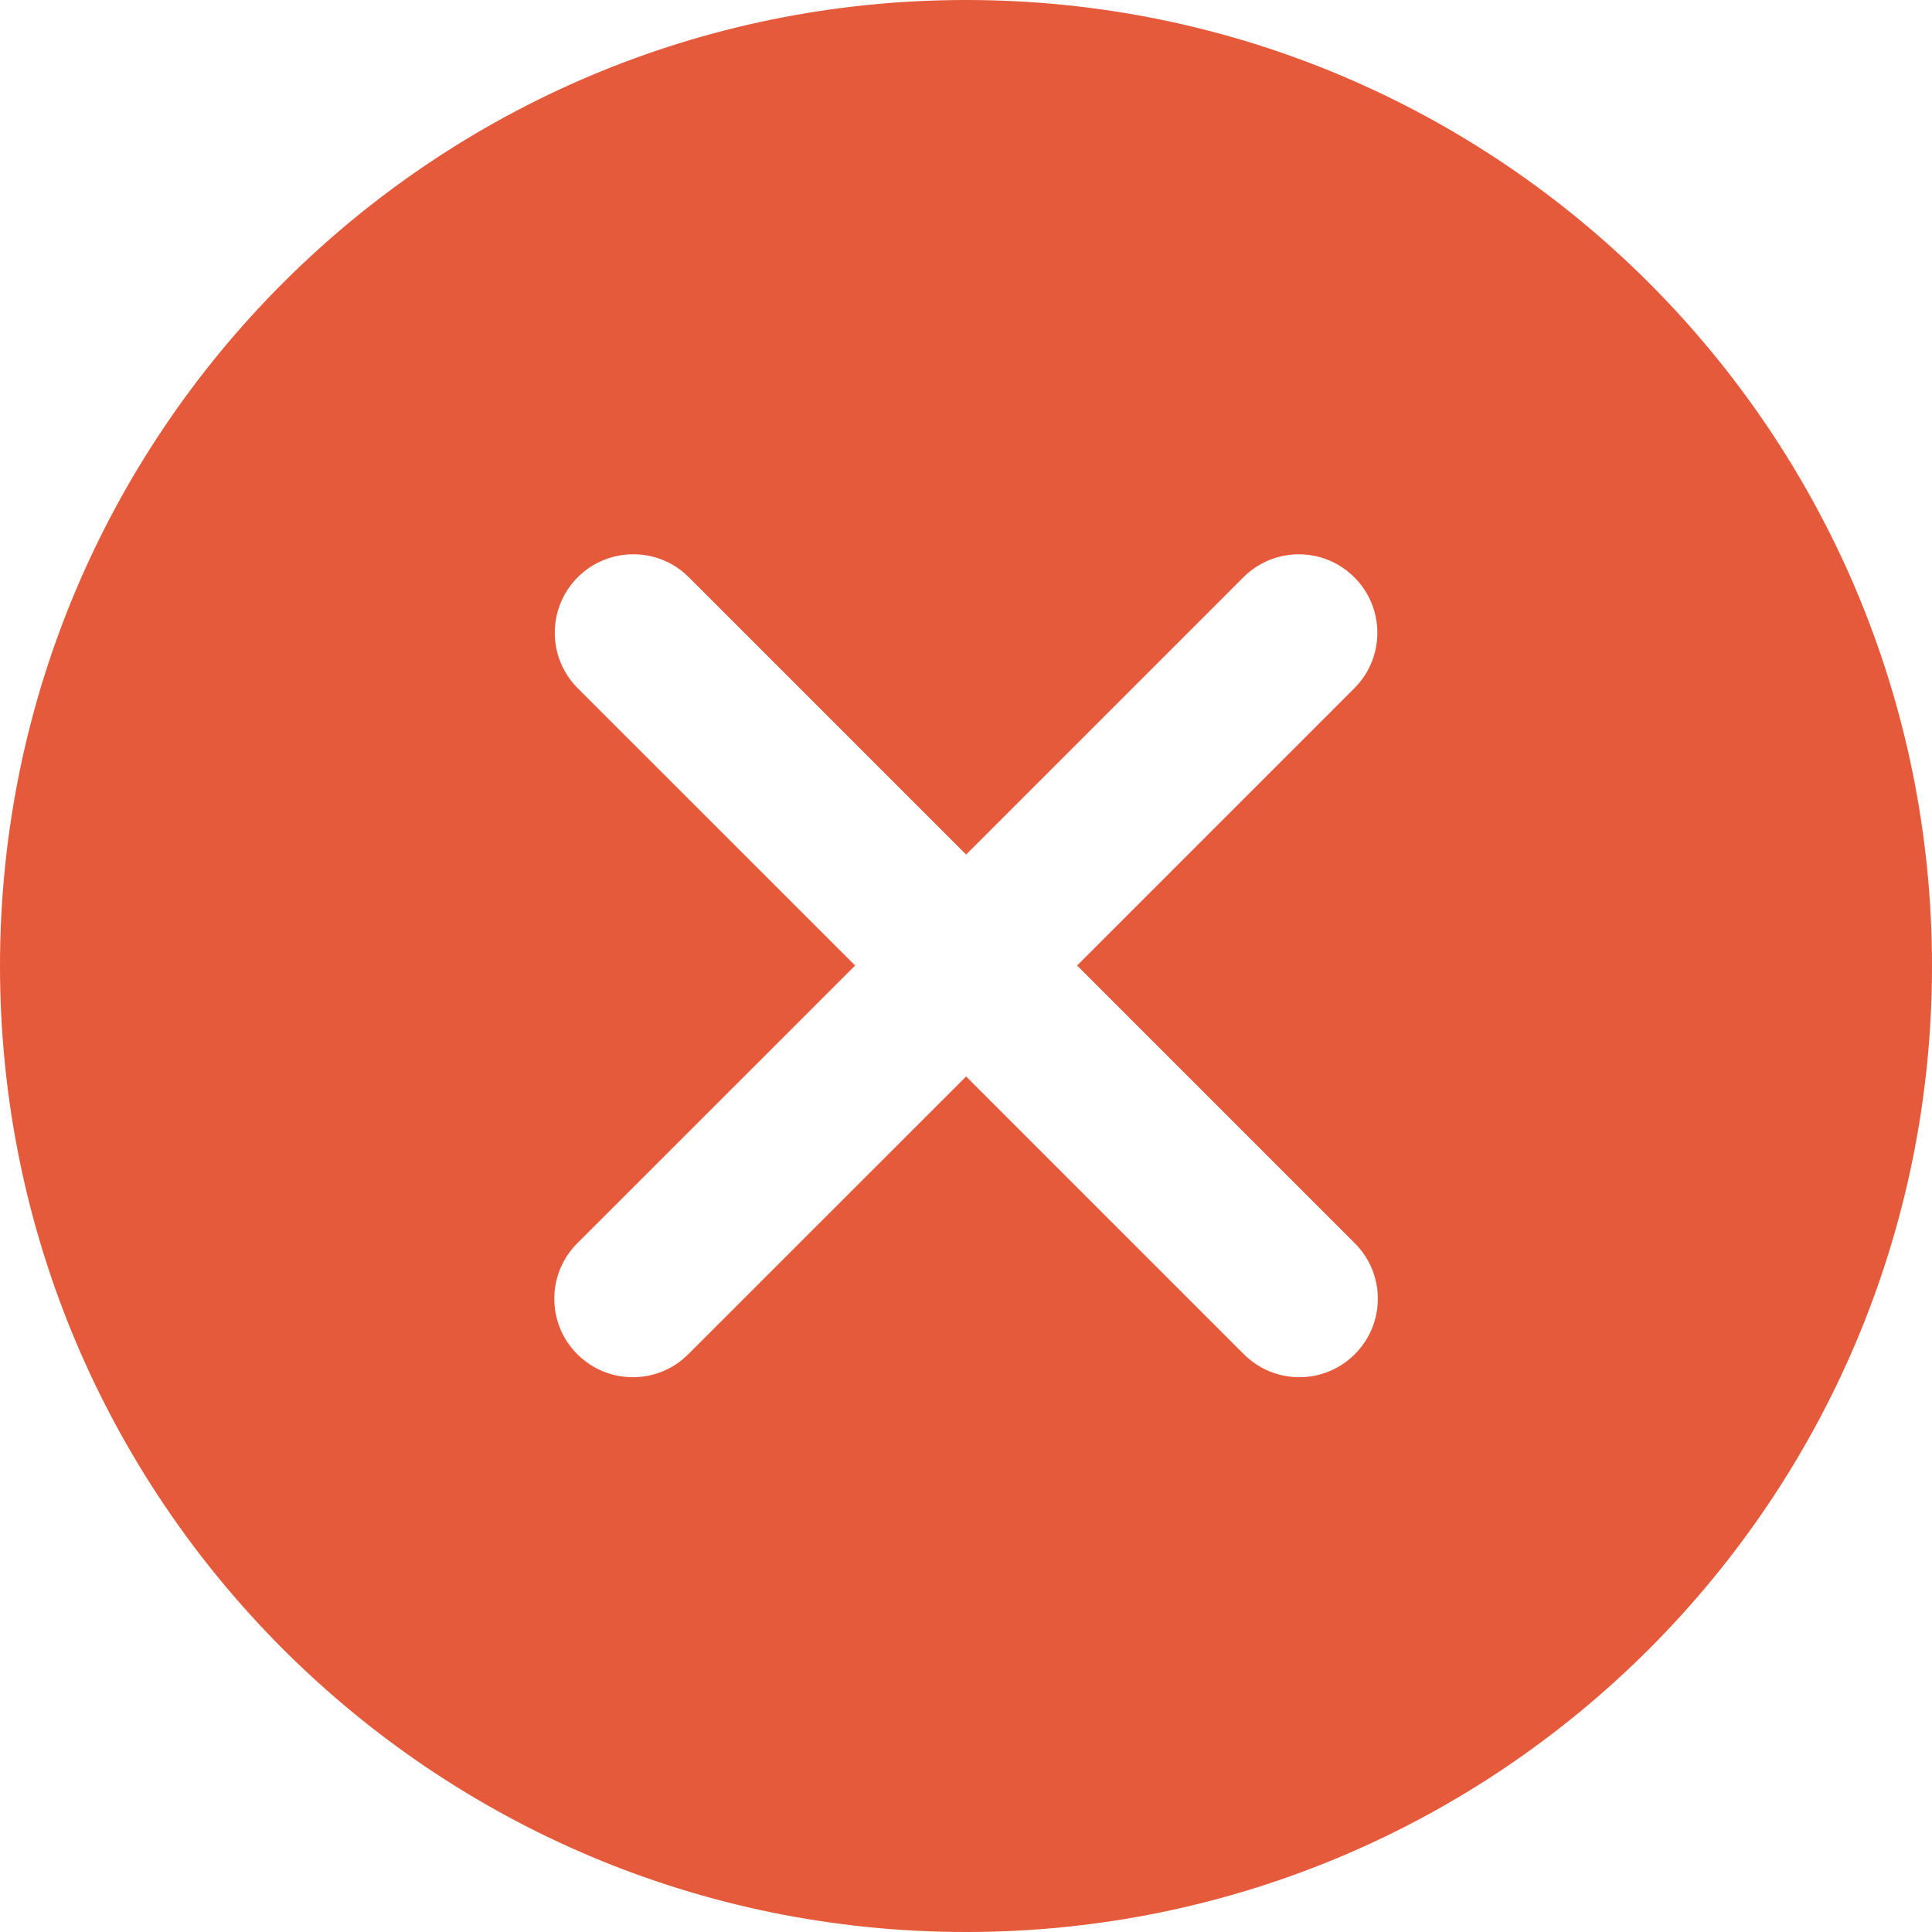 <svg width="16" height="16" viewBox="0 0 16 16" fill="none" xmlns="http://www.w3.org/2000/svg">
<path fill-rule="evenodd" clip-rule="evenodd" d="M8 16C12.418 16 16 12.418 16 8C16 3.582 12.418 0 8 0C3.582 0 0 3.582 0 8C0 12.418 3.582 16 8 16ZM5.704 4.78C5.451 4.527 5.039 4.527 4.785 4.78C4.531 5.034 4.531 5.446 4.785 5.7L7.082 7.996L4.781 10.296C4.527 10.55 4.527 10.962 4.781 11.215C5.035 11.469 5.447 11.469 5.7 11.215L8.001 8.915L10.301 11.215C10.555 11.469 10.966 11.469 11.22 11.215C11.474 10.961 11.474 10.55 11.22 10.296L8.92 7.996L11.216 5.7C11.47 5.446 11.47 5.034 11.216 4.781C10.962 4.527 10.551 4.527 10.297 4.781L8.001 7.077L5.704 4.78Z" fill="#E55A3A"/>
</svg>
